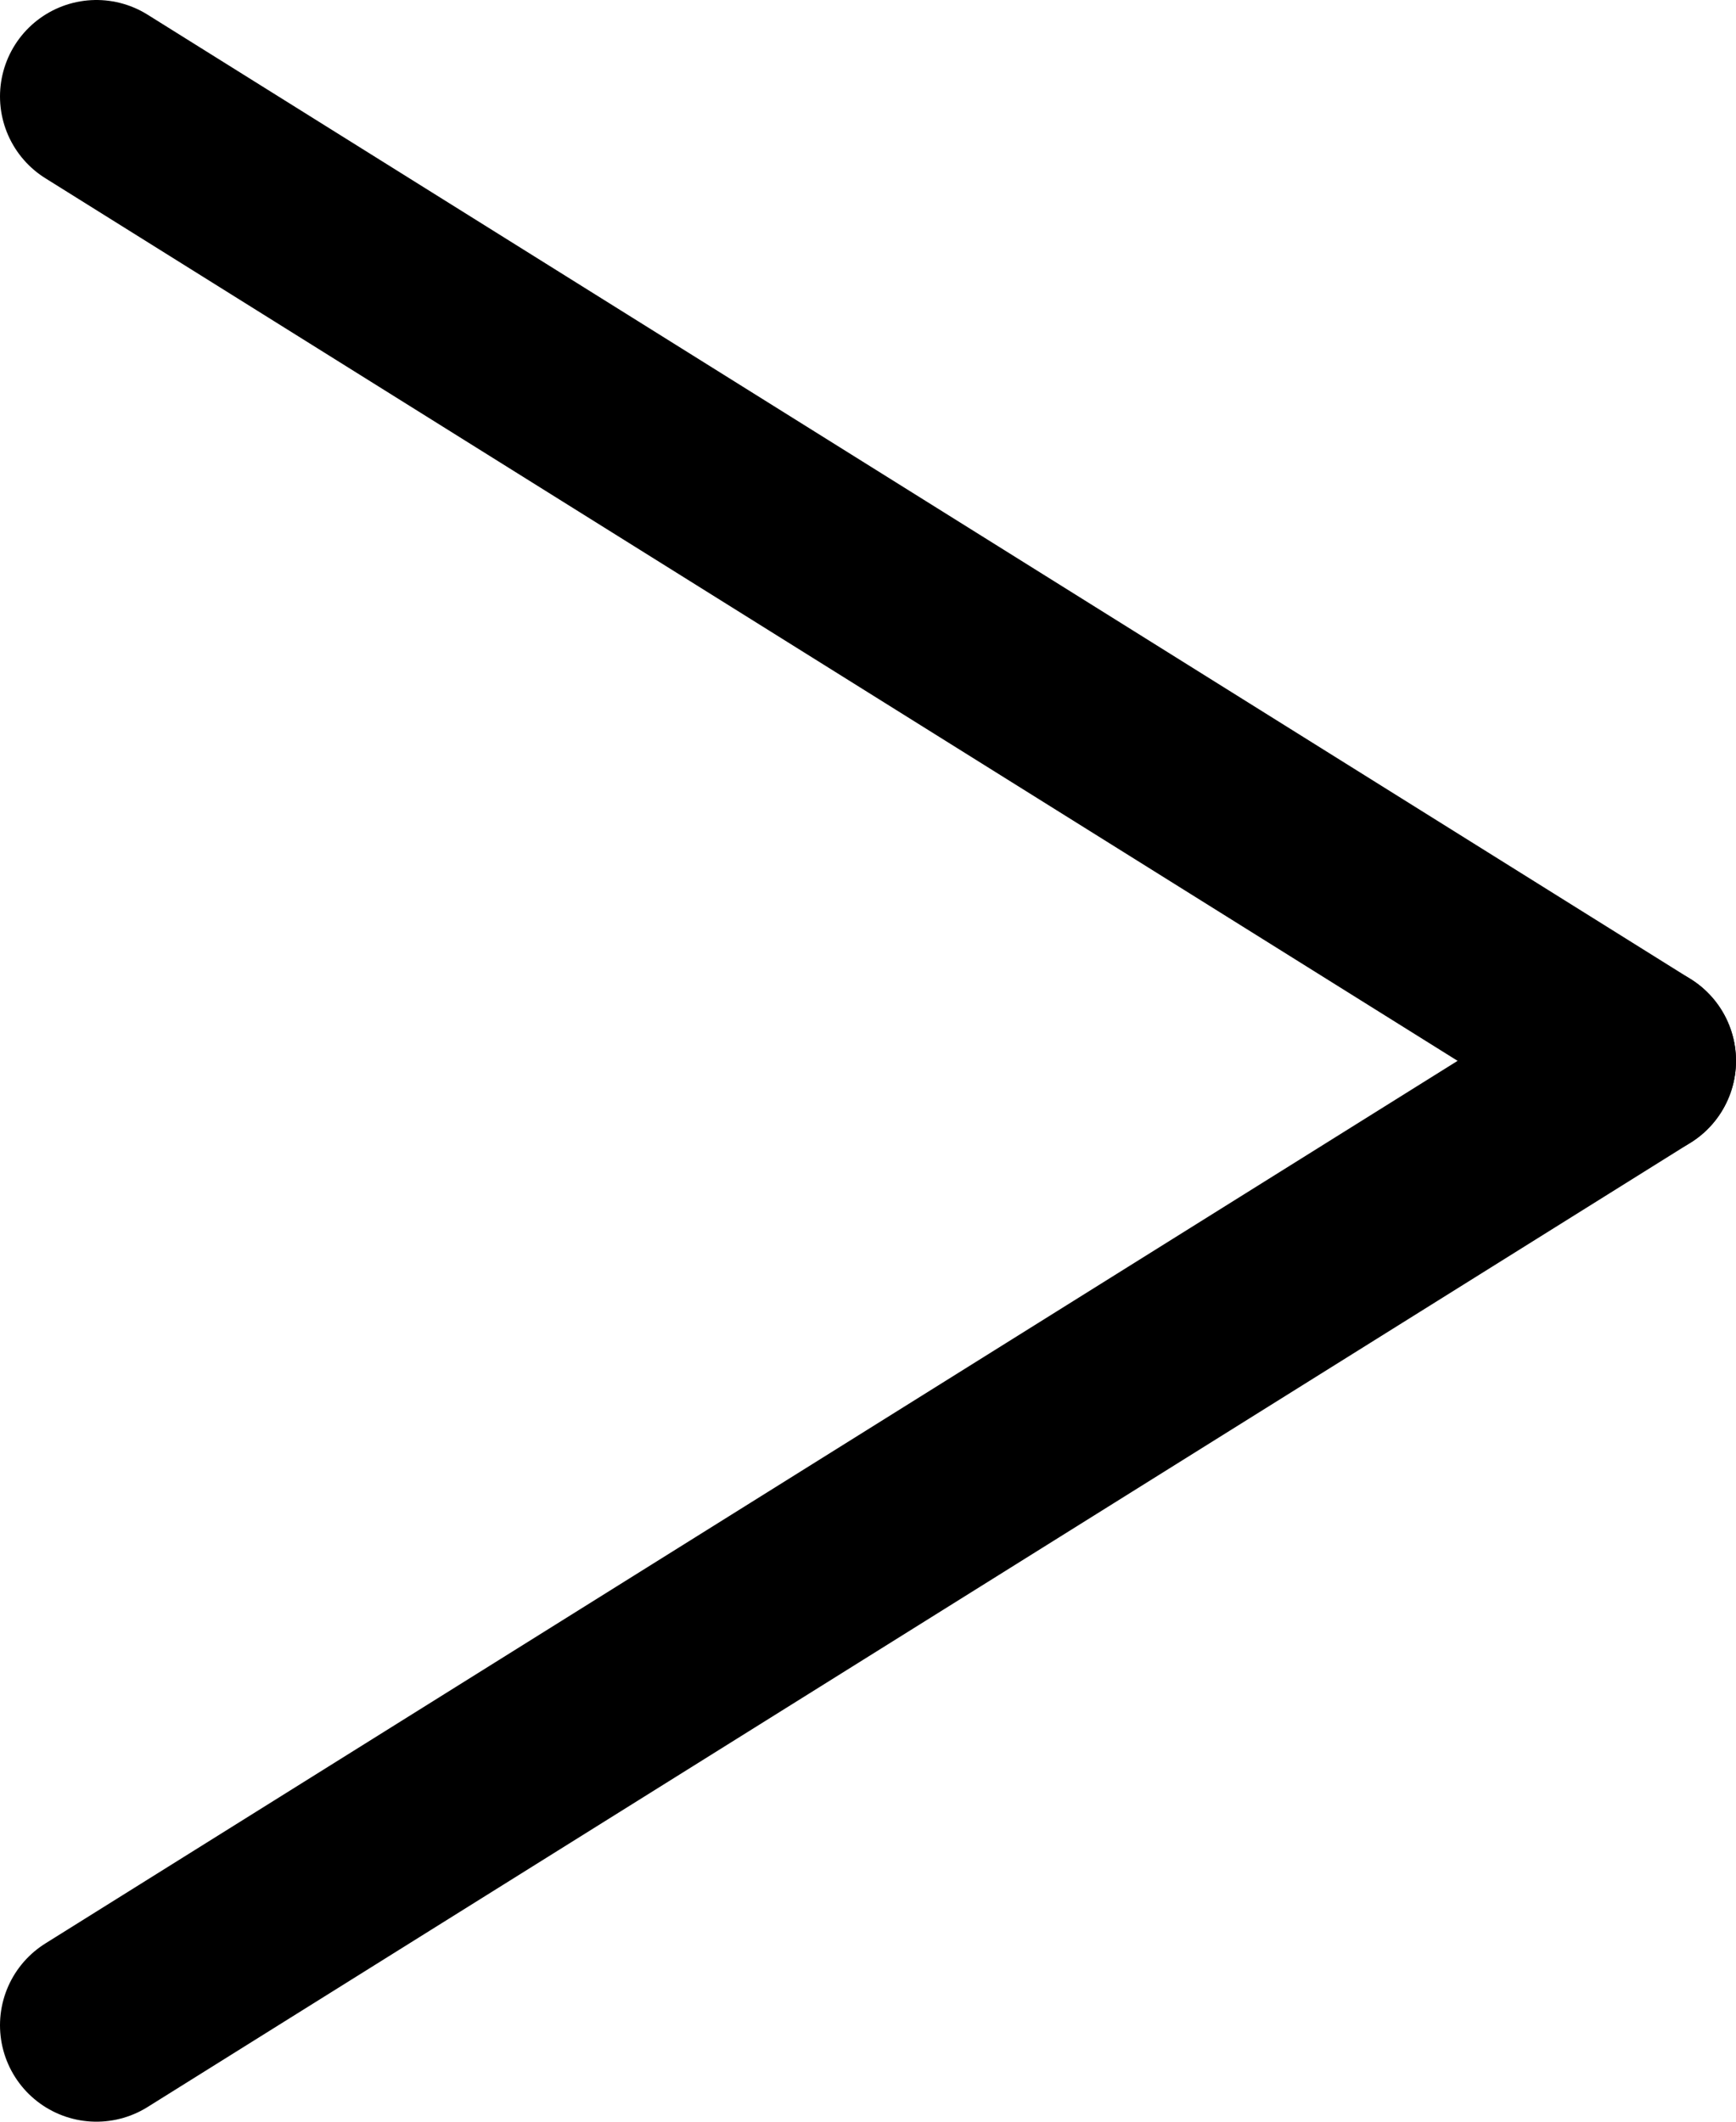 <svg width="18" height="22" viewBox="0 0 18 22" fill="none" xmlns="http://www.w3.org/2000/svg">
<g id="arrow">
<path id="Vector 110" d="M1 21L17 11" stroke="black" stroke-width="2" stroke-linecap="round"/>
<path id="Vector 111" d="M17 11L1 1" stroke="black" stroke-width="2" stroke-linecap="round"/>
</g>
</svg>
